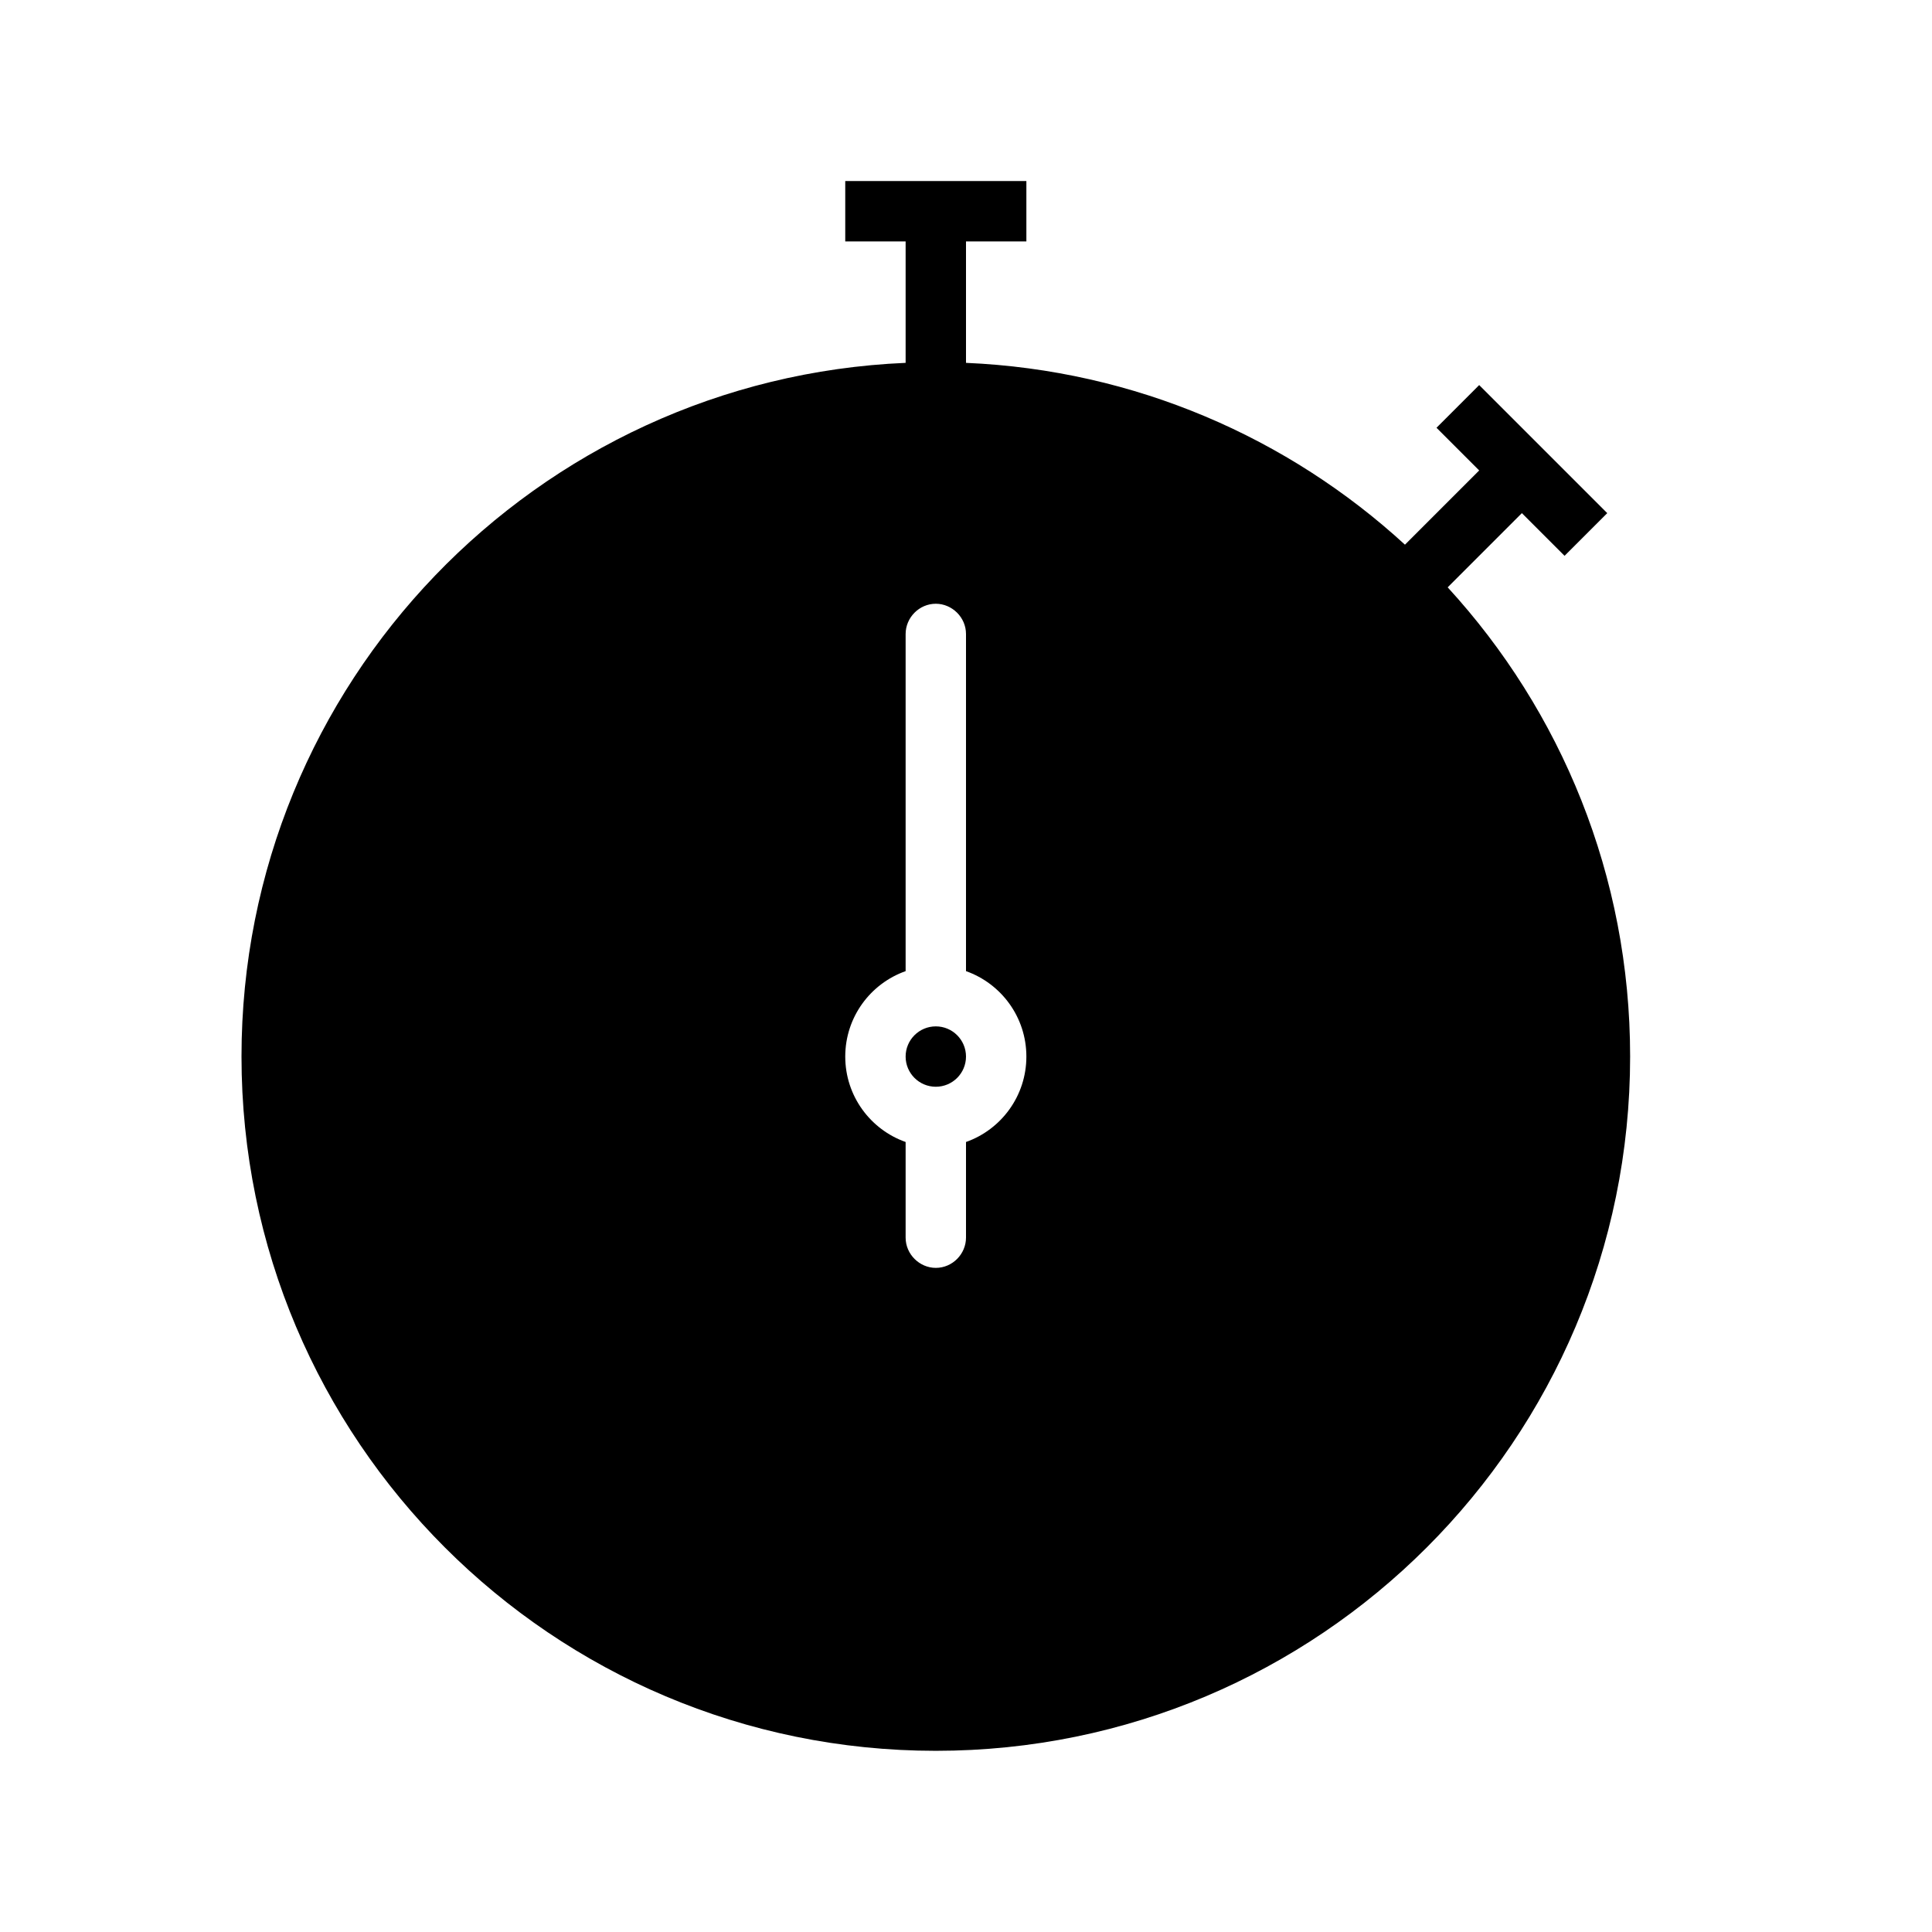 <svg xmlns="http://www.w3.org/2000/svg" class="ijs-icon__svg" width="200" height="200" viewBox="0 0 32 32"><path d="M15 16.085v-5.584c0-0.271 0.224-0.501 0.5-0.501 0.268 0 0.5 0.224 0.5 0.501v5.584c0.583 0.206 1 0.762 1 1.415s-0.417 1.209-1 1.415v1.584c0 0.271-0.224 0.501-0.5 0.501-0.268 0-0.5-0.224-0.5-0.501v-1.584c-0.583-0.206-1-0.762-1-1.415s0.417-1.209 1-1.415v0 0zM23.271 9.022c-1.932-1.772-4.472-2.892-7.271-3.012v0-2.011h1v-1h-3v1h1v2.011c-6.119 0.262-11 5.306-11 11.489 0 6.351 5.149 11.5 11.5 11.5s11.5-5.149 11.5-11.5c0-2.996-1.145-5.724-3.022-7.771l1.229-1.229 0.707 0.707 0.707-0.707-2.121-2.121-0.707 0.707 0.707 0.707-1.229 1.229zM15.5 18c0.276 0 0.5-0.224 0.5-0.5s-0.224-0.5-0.5-0.5c-0.276 0-0.5 0.224-0.5 0.5s0.224 0.5 0.5 0.5v0z"></path></svg>